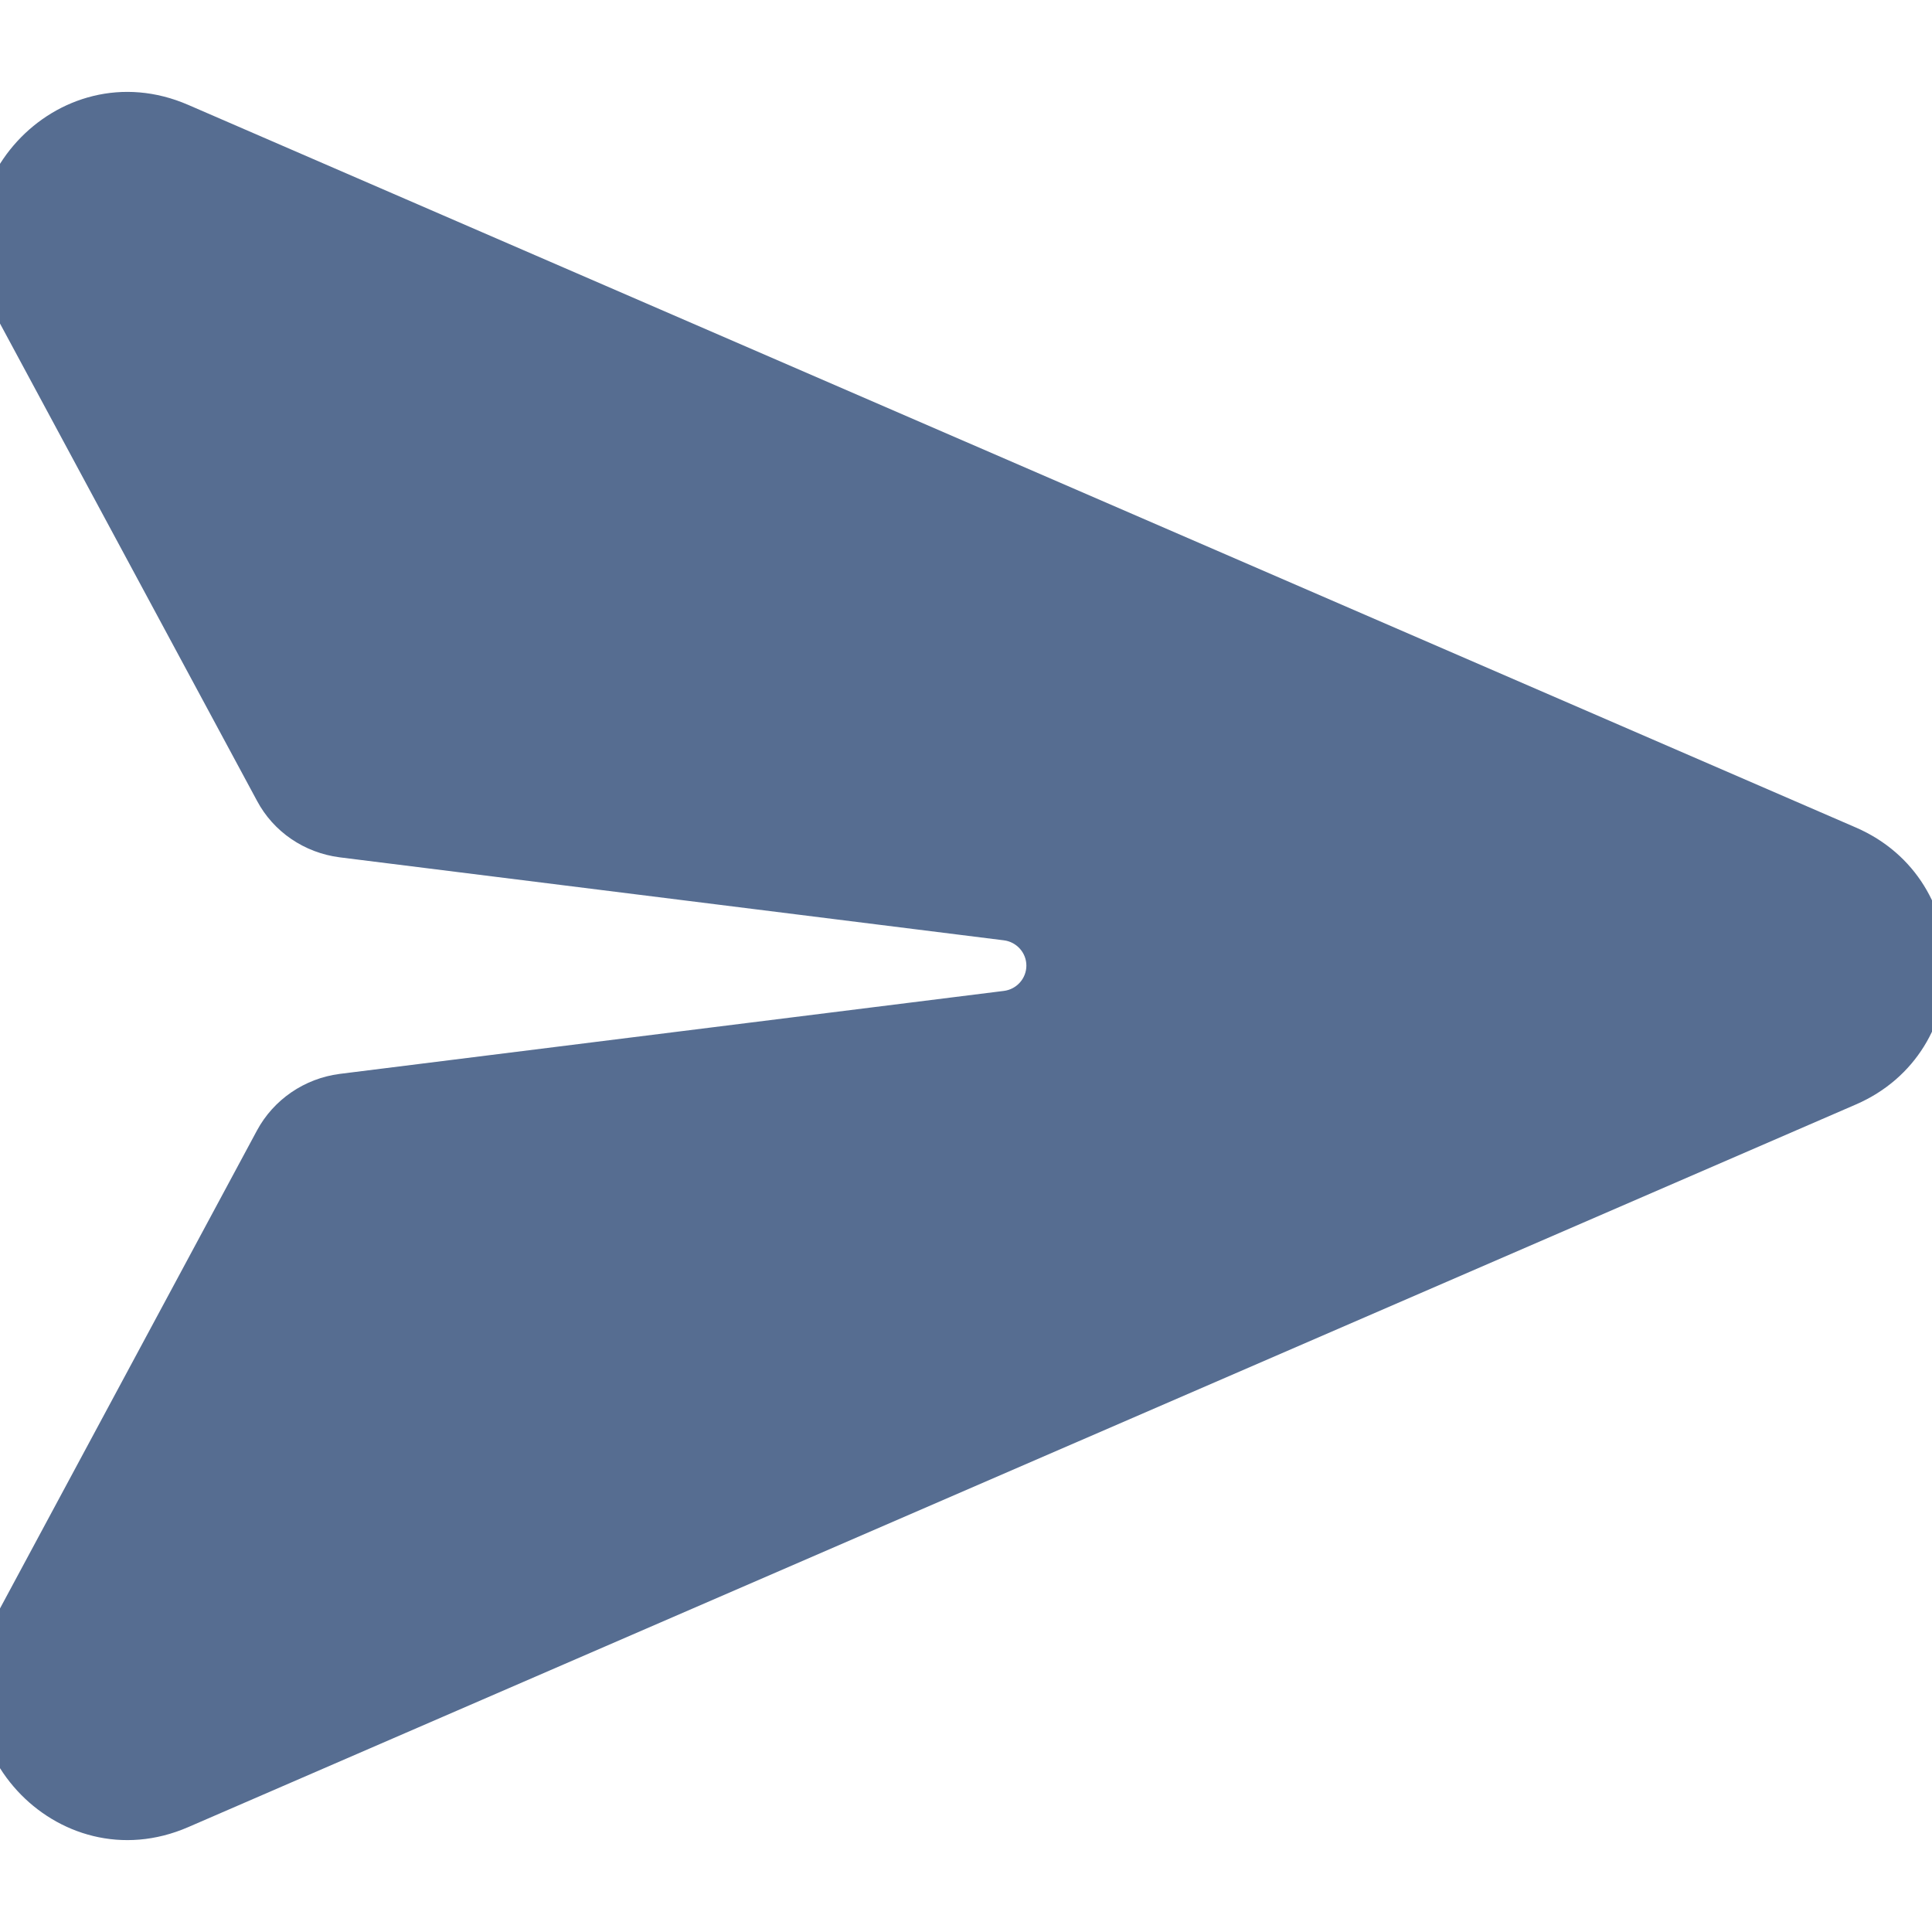 <svg width="20" height="20" viewBox="0 0 20 20" fill="none" xmlns="http://www.w3.org/2000/svg">
<g clip-path="url(#clip0_53_239)">
<path d="M1.949 1.086C0.59 0.496 -0.75 1.957 -0.047 3.262L2.66 8.289C2.832 8.613 3.152 8.828 3.516 8.875L10.391 9.734C10.524 9.75 10.625 9.863 10.625 9.996C10.625 10.129 10.524 10.242 10.391 10.258L3.516 11.117C3.152 11.164 2.832 11.383 2.66 11.703L-0.047 16.738C-0.75 18.043 0.59 19.504 1.949 18.914L19.211 11.434C20.465 10.891 20.465 9.109 19.211 8.566L1.949 1.086Z" fill="#566D91"/>
</g>
<defs>
<clipPath id="clip0_53_239">
<rect width="20" height="20" fill="white"/>
</clipPath>
</defs>
</svg>
